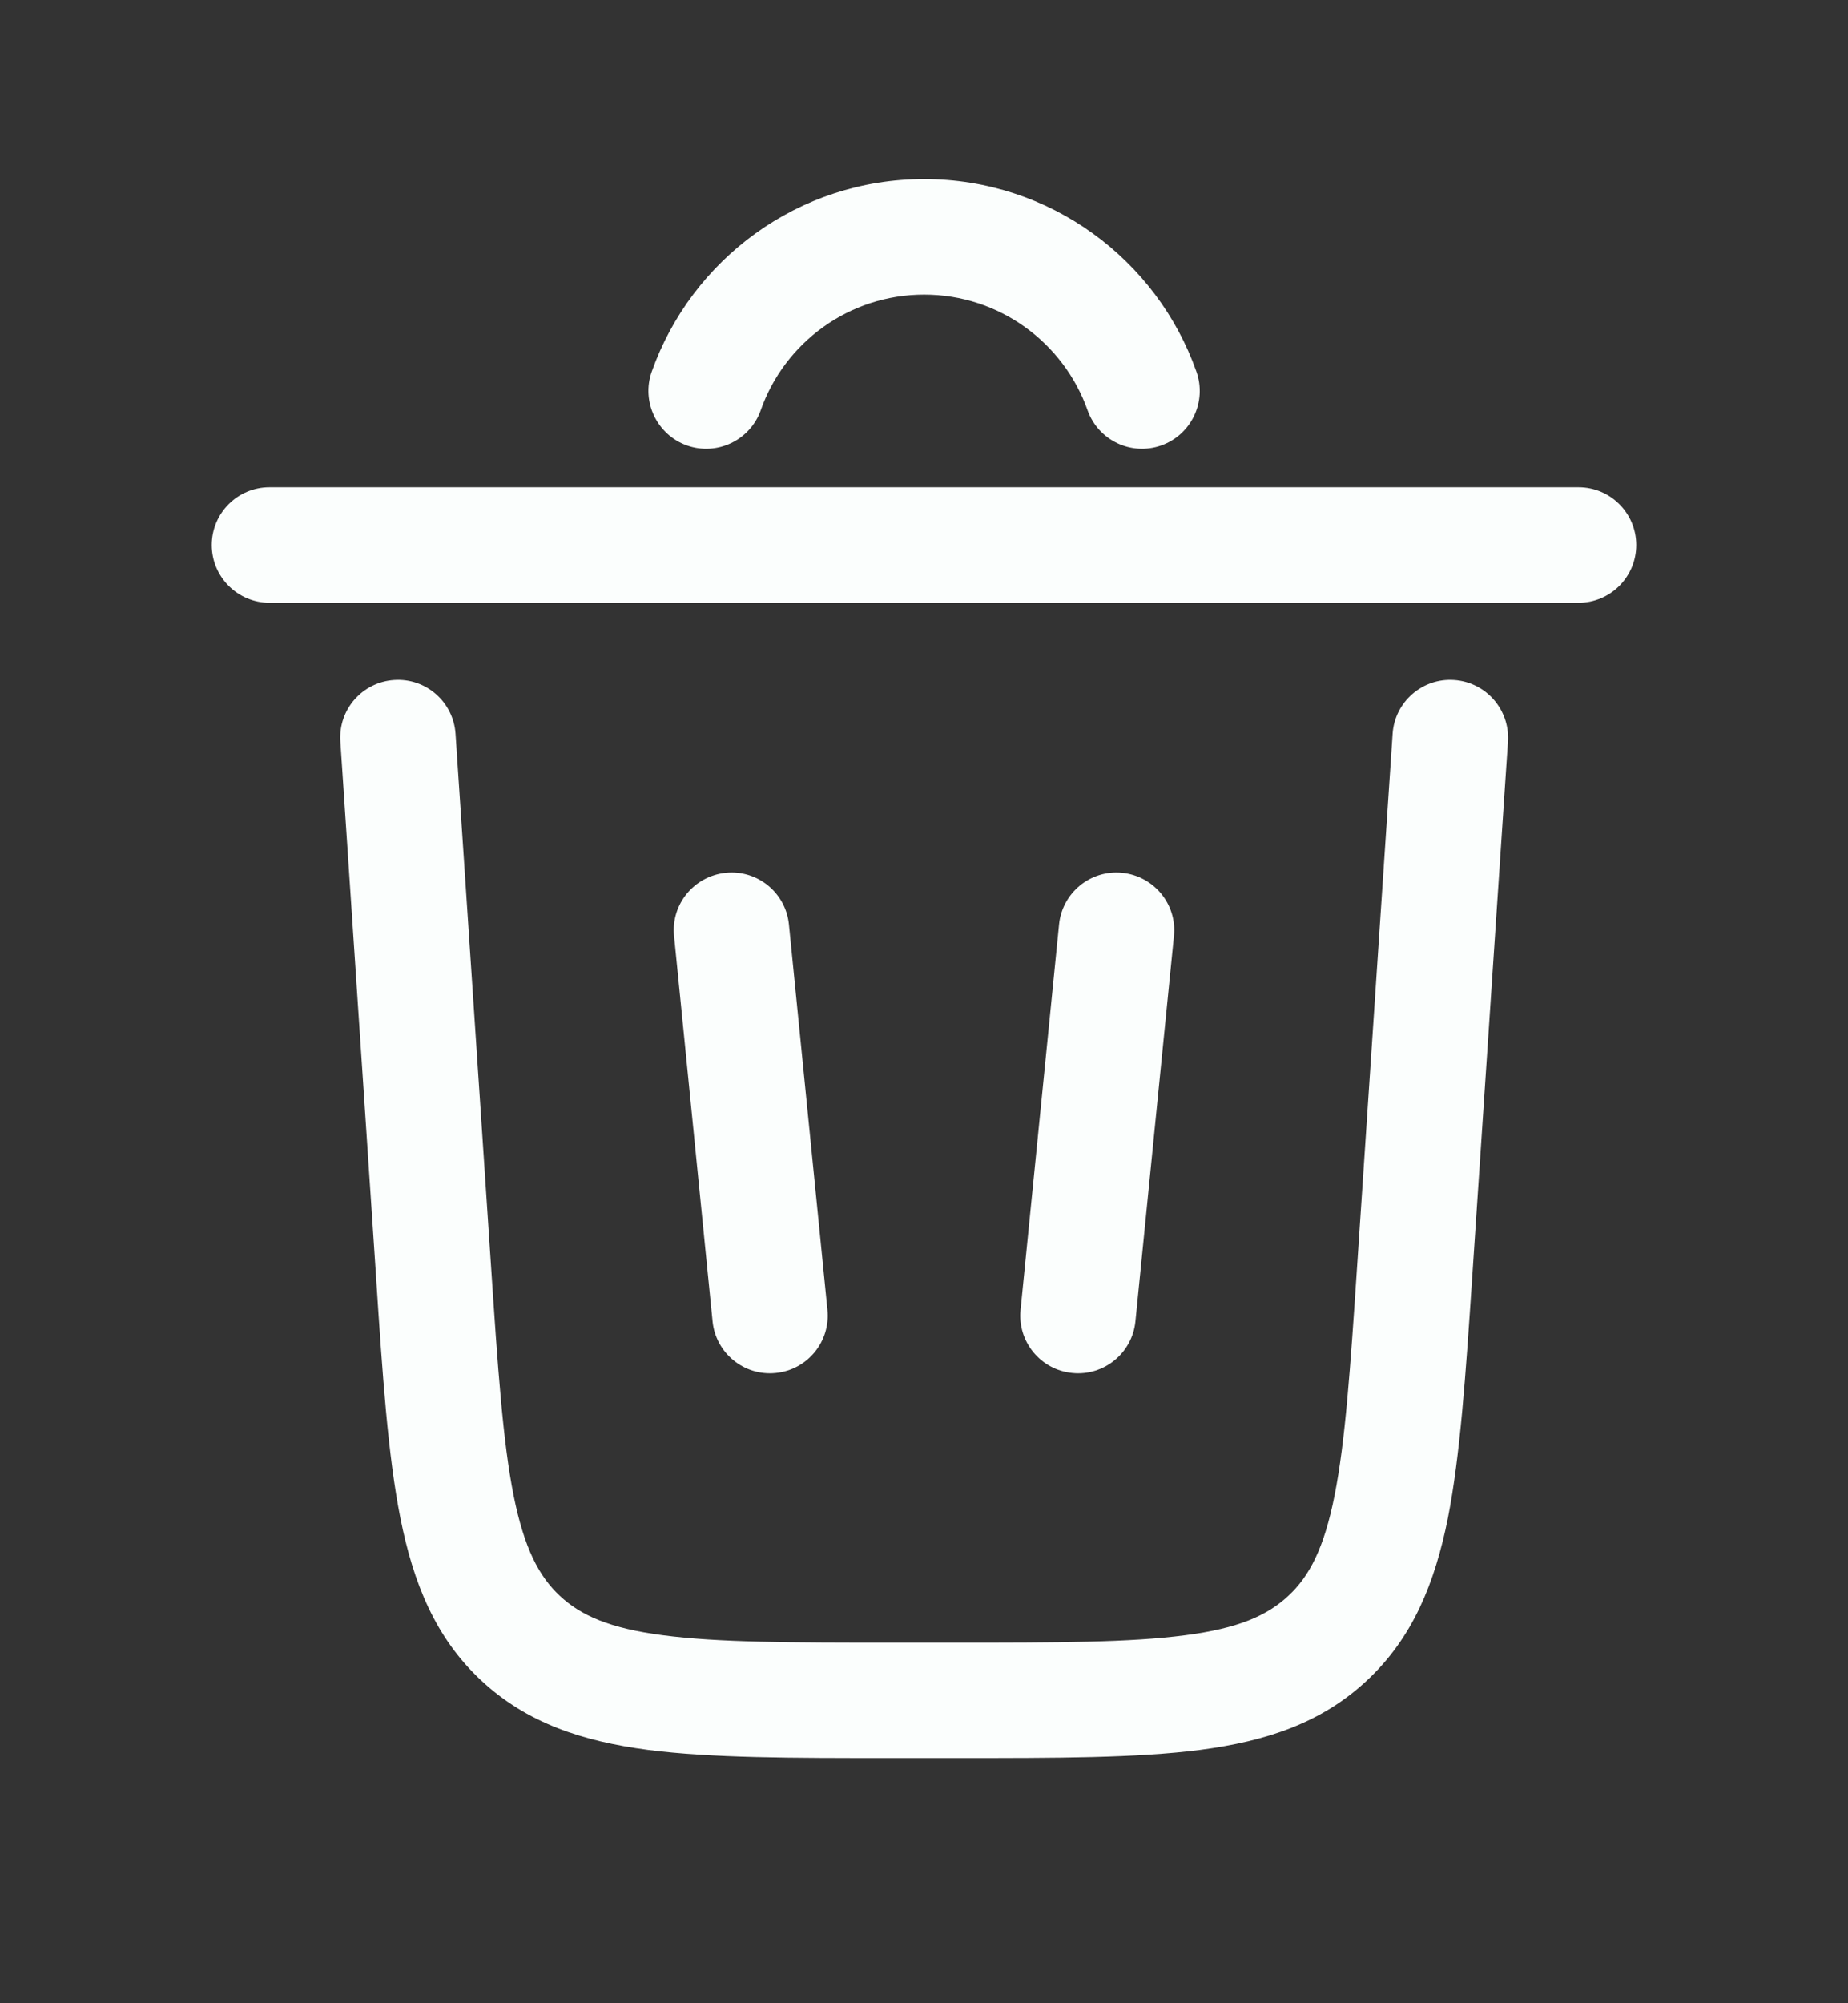 <svg width="12" height="13" viewBox="0 0 12 13" fill="none" xmlns="http://www.w3.org/2000/svg">
<rect x="0" y="0" width="12" height="13" fill="#333333" stroke="none"/>
<path d="M6.001 1.912C5.511 1.912 5.094 2.225 4.94 2.662C4.871 2.857 4.656 2.96 4.461 2.891C4.266 2.822 4.163 2.607 4.232 2.412C4.49 1.684 5.184 1.162 6.001 1.162C6.818 1.162 7.512 1.684 7.769 2.412C7.838 2.607 7.736 2.822 7.54 2.891C7.345 2.96 7.131 2.857 7.062 2.662C6.907 2.225 6.49 1.912 6.001 1.912Z" fill="#FBFEFD"/>
<path d="M1.375 3.537C1.375 3.33 1.543 3.162 1.75 3.162H10.25C10.457 3.162 10.625 3.33 10.625 3.537C10.625 3.744 10.457 3.912 10.25 3.912H1.75C1.543 3.912 1.375 3.744 1.375 3.537Z" fill="#FBFEFD"/>
<path d="M2.958 4.762C2.944 4.555 2.766 4.399 2.559 4.413C2.352 4.427 2.196 4.605 2.21 4.812L2.442 8.286C2.484 8.928 2.519 9.445 2.6 9.852C2.684 10.274 2.827 10.627 3.123 10.904C3.419 11.181 3.781 11.3 4.208 11.356C4.619 11.409 5.138 11.409 5.781 11.409H6.22C6.863 11.409 7.382 11.409 7.793 11.356C8.221 11.3 8.583 11.181 8.878 10.904C9.174 10.627 9.317 10.274 9.402 9.852C9.482 9.445 9.517 8.928 9.56 8.286L9.792 4.812C9.805 4.605 9.649 4.427 9.442 4.413C9.236 4.399 9.057 4.555 9.043 4.762L8.813 8.21C8.768 8.884 8.736 9.353 8.666 9.705C8.598 10.047 8.503 10.229 8.366 10.356C8.229 10.484 8.042 10.567 7.696 10.612C7.339 10.659 6.869 10.66 6.194 10.66H5.807C5.132 10.66 4.662 10.659 4.305 10.612C3.959 10.567 3.772 10.484 3.635 10.356C3.499 10.229 3.404 10.047 3.335 9.705C3.265 9.353 3.233 8.884 3.188 8.21L2.958 4.762Z" fill="#FBFEFD"/>
<path d="M4.713 5.664C4.919 5.643 5.103 5.794 5.123 6L5.373 8.5C5.394 8.706 5.243 8.89 5.037 8.91C4.831 8.931 4.647 8.78 4.627 8.574L4.377 6.074C4.356 5.868 4.507 5.685 4.713 5.664Z" fill="#FBFEFD"/>
<path d="M7.623 6.074C7.644 5.868 7.493 5.685 7.287 5.664C7.081 5.643 6.897 5.794 6.877 6L6.627 8.5C6.606 8.706 6.757 8.89 6.963 8.91C7.169 8.931 7.353 8.78 7.373 8.574L7.623 6.074Z" fill="#FBFEFD"/>
</svg>
